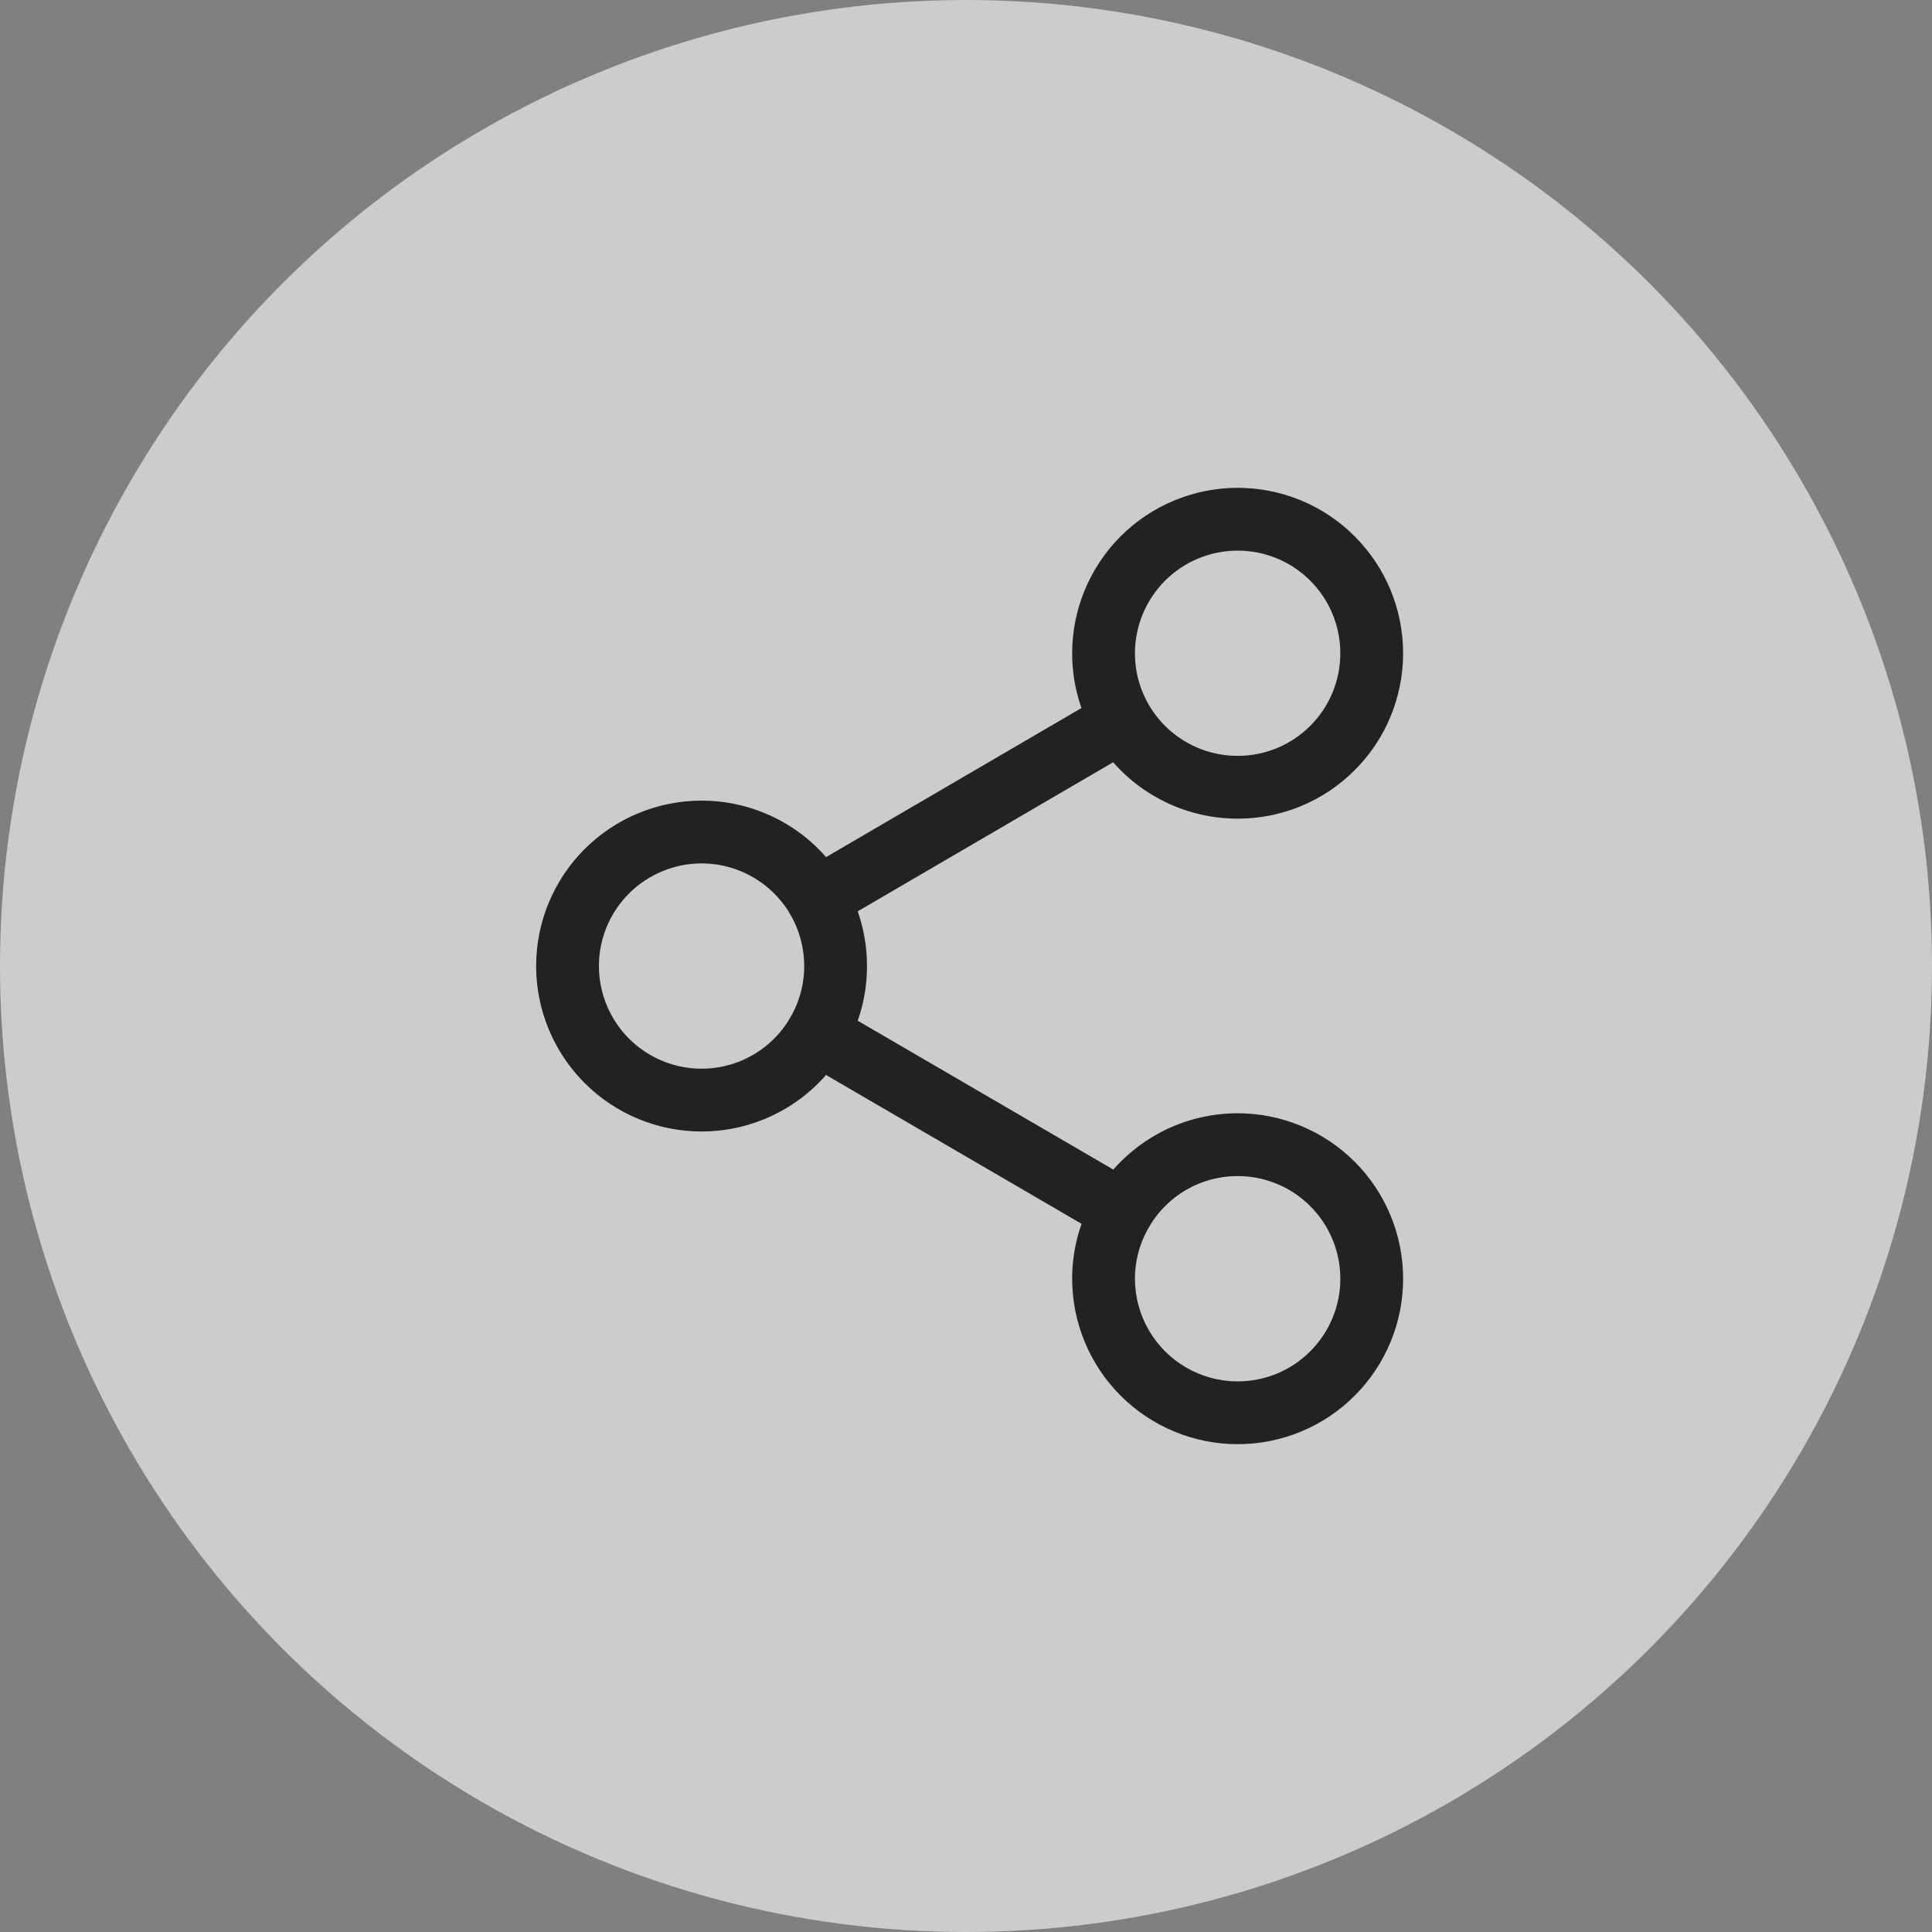 <svg width="40" height="40" viewBox="0 0 40 40" fill="none" xmlns="http://www.w3.org/2000/svg">
  <rect x="0" y="0" width="40" height="40" fill="#808080" stroke="none"/>
  <circle opacity="0.6" cx="20" cy="20" r="20" fill="white"/>
  <path d="M22.848 26.477C22.847 25.983 22.98 25.498 23.23 25.073L16.922 21.399C16.677 21.818 16.328 22.166 15.908 22.407C15.487 22.649 15.01 22.776 14.525 22.776C13.789 22.776 13.083 22.483 12.563 21.963C12.043 21.442 11.75 20.736 11.75 20C11.75 19.265 12.043 18.559 12.563 18.039C13.084 17.519 13.79 17.226 14.525 17.226C15.011 17.226 15.487 17.353 15.908 17.595C16.329 17.836 16.678 18.184 16.923 18.603L23.226 14.924C22.978 14.499 22.847 14.017 22.848 13.525C22.848 13.161 22.92 12.8 23.06 12.463C23.2 12.126 23.404 11.82 23.662 11.562C23.92 11.305 24.226 11.1 24.563 10.961C24.9 10.822 25.261 10.75 25.625 10.75C25.99 10.75 26.351 10.822 26.688 10.961C27.024 11.101 27.33 11.305 27.587 11.563C27.845 11.821 28.05 12.127 28.189 12.463C28.328 12.8 28.4 13.161 28.4 13.525C28.4 13.89 28.328 14.251 28.189 14.587C28.05 14.924 27.845 15.23 27.587 15.487C27.33 15.745 27.024 15.949 26.688 16.089C26.351 16.228 25.99 16.3 25.625 16.299C25.14 16.3 24.663 16.173 24.242 15.931C23.821 15.69 23.471 15.343 23.226 14.924L16.923 18.603C17.17 19.027 17.3 19.51 17.3 20C17.301 20.492 17.17 20.974 16.922 21.398L23.23 25.072C23.475 24.654 23.825 24.307 24.245 24.066C24.665 23.825 25.141 23.699 25.625 23.699C25.99 23.699 26.351 23.771 26.688 23.911C27.025 24.05 27.33 24.255 27.588 24.513C27.846 24.77 28.05 25.077 28.189 25.413C28.329 25.75 28.4 26.111 28.4 26.476C28.4 27.211 28.108 27.917 27.587 28.437C27.067 28.958 26.361 29.25 25.625 29.25C24.89 29.25 24.184 28.958 23.663 28.438C23.142 27.918 22.849 27.213 22.848 26.477V26.477Z" stroke="#222222" stroke-width="1.3" stroke-linecap="round"/>
</svg>
